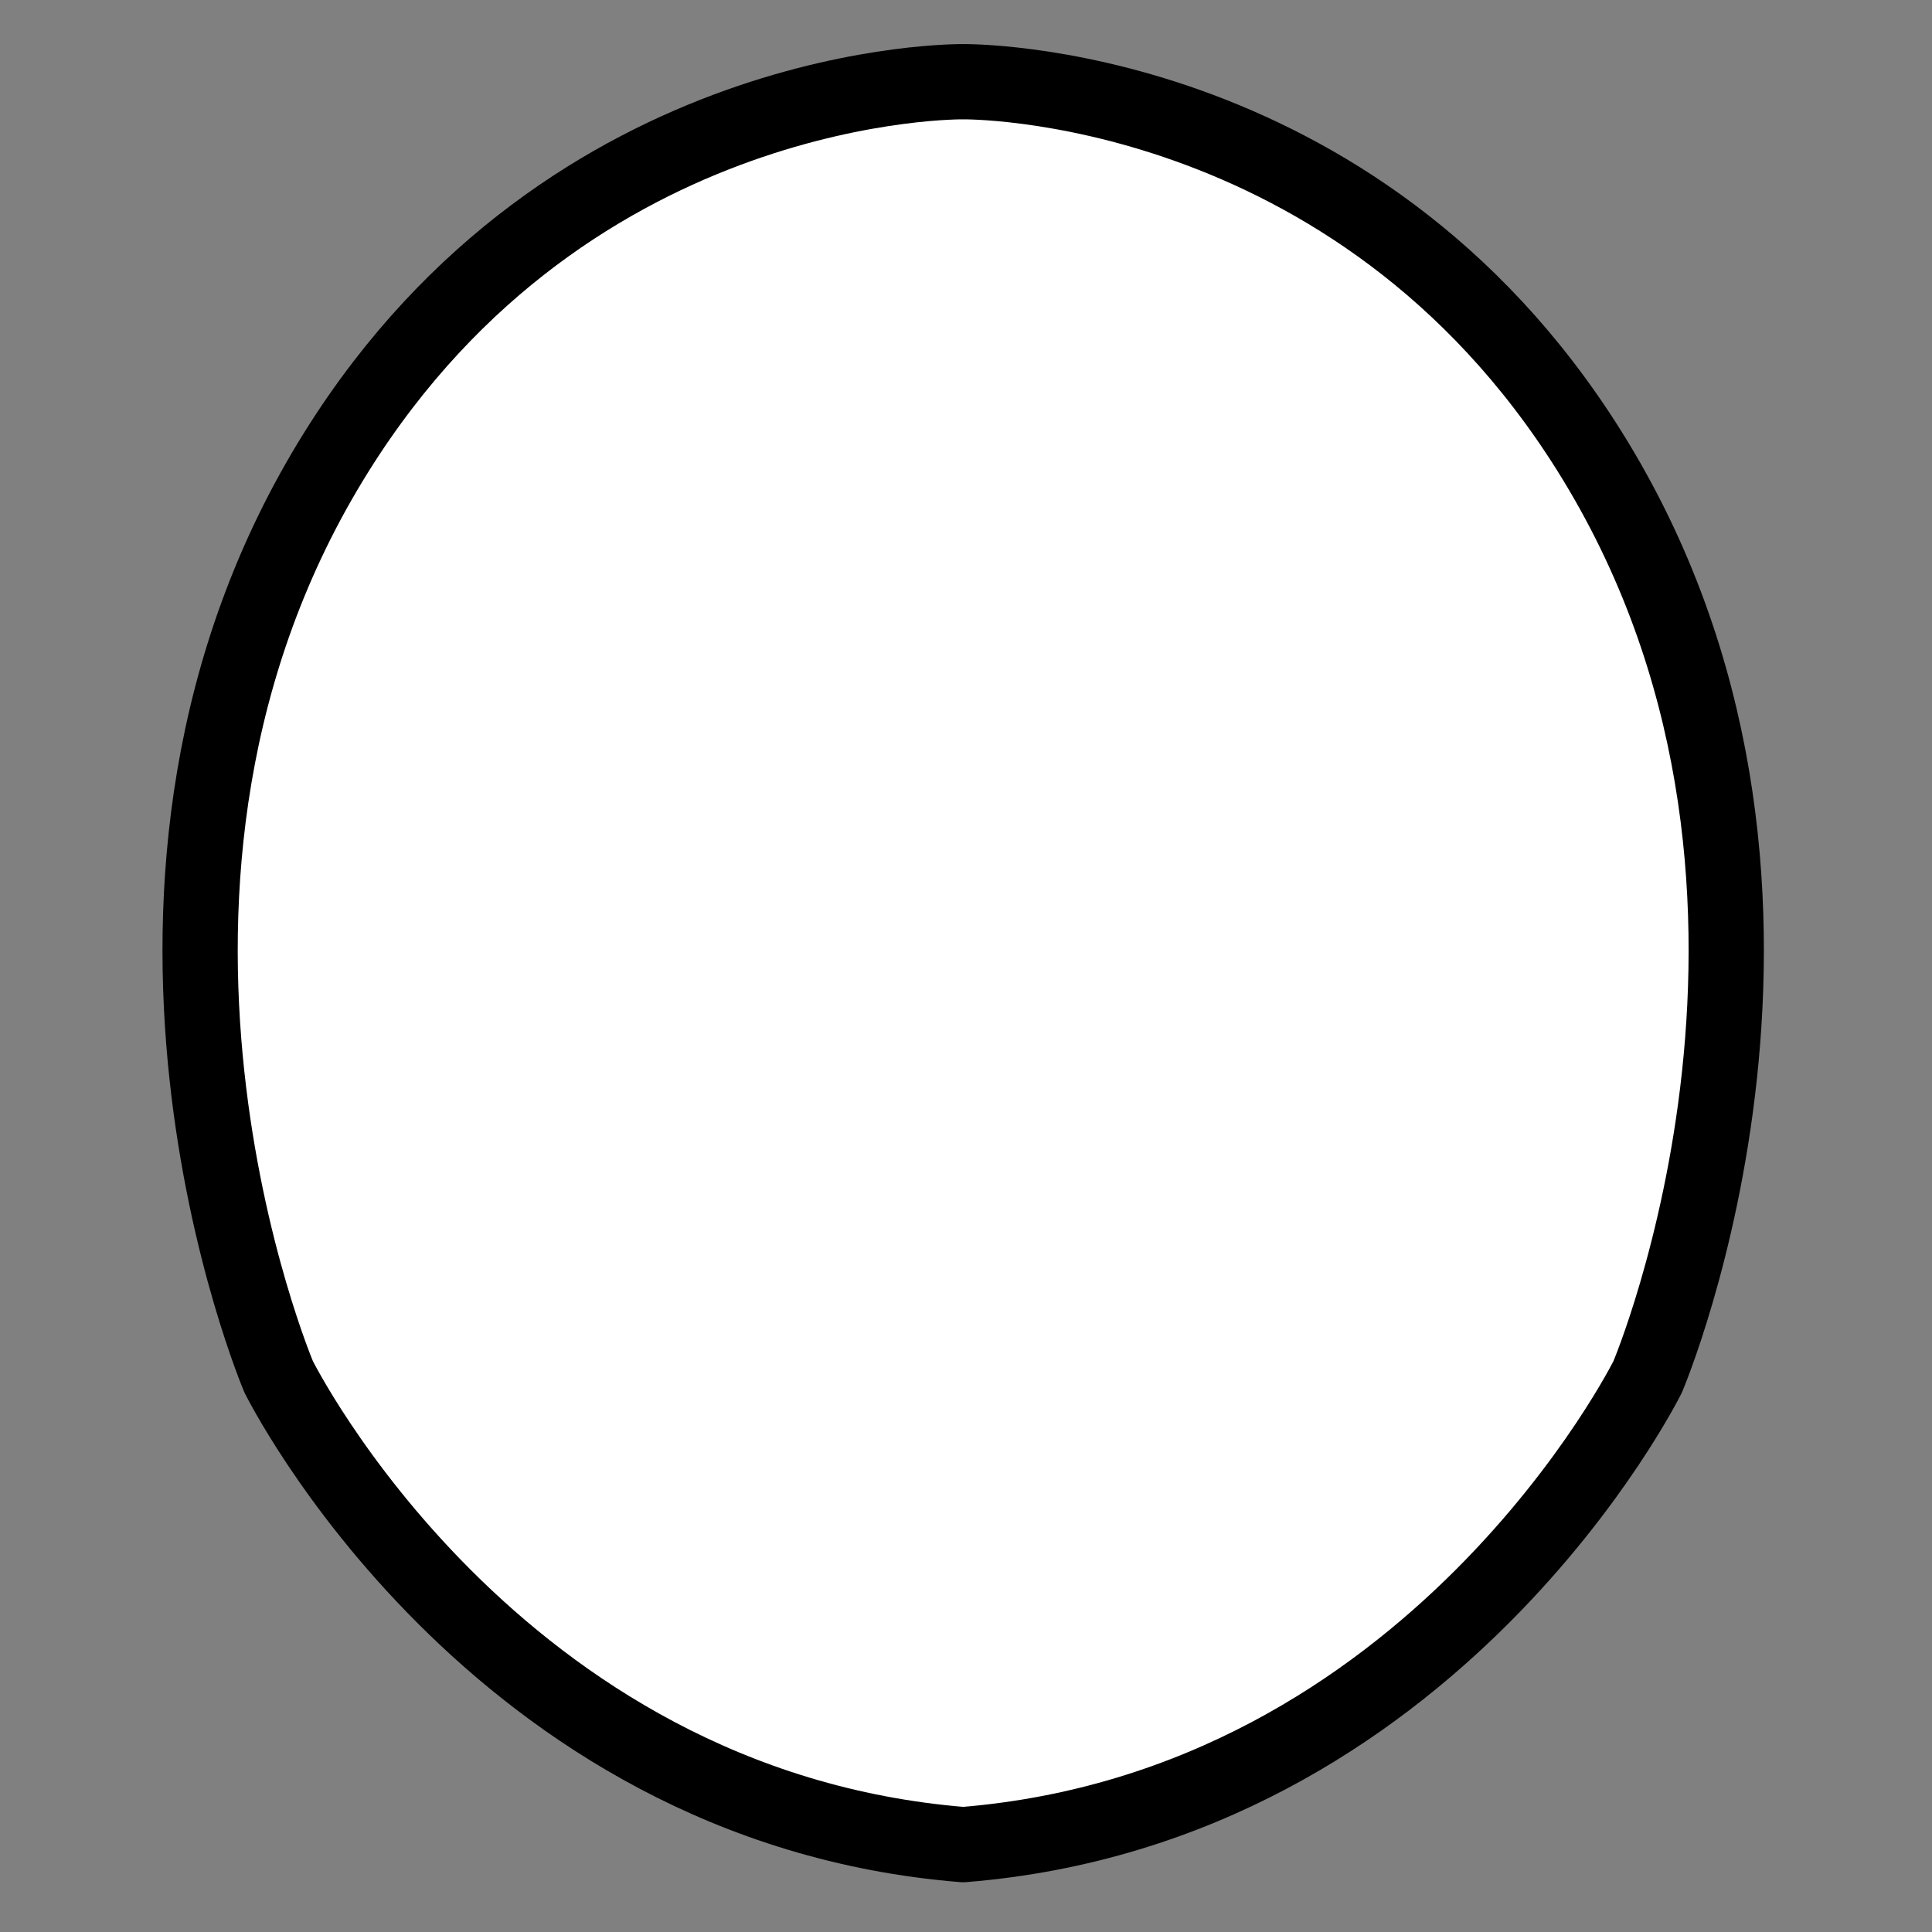 <?xml version="1.0" encoding="UTF-8" standalone="no"?>
<!-- Created with Inkscape (http://www.inkscape.org/) -->

<svg
   width="128"
   height="128"
   viewBox="0 0 33.867 33.867"
   version="1.1"
   id="svg1"
   xml:space="preserve"
   inkscape:export-filename="..\..\Godot\GolfCourseGame\common\character_creator\icons\body.svg"
   inkscape:export-xdpi="96"
   inkscape:export-ydpi="96"
   inkscape:version="1.3.2 (091e20e, 2023-11-25, custom)"
   sodipodi:docname="head.svg"
   xmlns:inkscape="http://www.inkscape.org/namespaces/inkscape"
   xmlns:sodipodi="http://sodipodi.sourceforge.net/DTD/sodipodi-0.dtd"
   xmlns="http://www.w3.org/2000/svg"
   xmlns:svg="http://www.w3.org/2000/svg"><rect x="0" y="0" width="33.867" height="33.867" fill="#808080" stroke="none"/><sodipodi:namedview
     id="namedview1"
     pagecolor="#ffffff"
     bordercolor="#999999"
     borderopacity="1"
     inkscape:showpageshadow="2"
     inkscape:pageopacity="0"
     inkscape:pagecheckerboard="0"
     inkscape:deskcolor="#d1d1d1"
     inkscape:document-units="mm"
     inkscape:zoom="5.5375421"
     inkscape:cx="28.893685"
     inkscape:cy="72.685677"
     inkscape:window-width="2560"
     inkscape:window-height="1351"
     inkscape:window-x="1911"
     inkscape:window-y="-9"
     inkscape:window-maximized="1"
     inkscape:current-layer="layer1" /><defs
     id="defs1" /><g
     inkscape:label="Layer 1"
     inkscape:groupmode="layer"
     id="layer1"
     transform="matrix(0.017,0,0,0.017,-0.524,-0.524)"><path
       style="display:inline;fill:#ffffff;fill-opacity:1;stroke:#000000;stroke-width:77.6;stroke-linecap:round;stroke-linejoin:round;stroke-dasharray:none"
       d="m 1729.828,1450.5 c 0,0 217.391,-511.387 -60.042,-954.451 -242.236,-386.855 -645.787,-380.952 -645.787,-380.952 0,0 -403.446,-6.068 -645.786,380.952 -277.433,443.064 -60.041,954.451 -60.041,954.451 0,0 219.462,443.064 705.828,482.401 486.367,-39.337 705.828,-482.401 705.828,-482.401 z"
       id="path8"
       sodipodi:nodetypes="cscsccc" /></g></svg>

